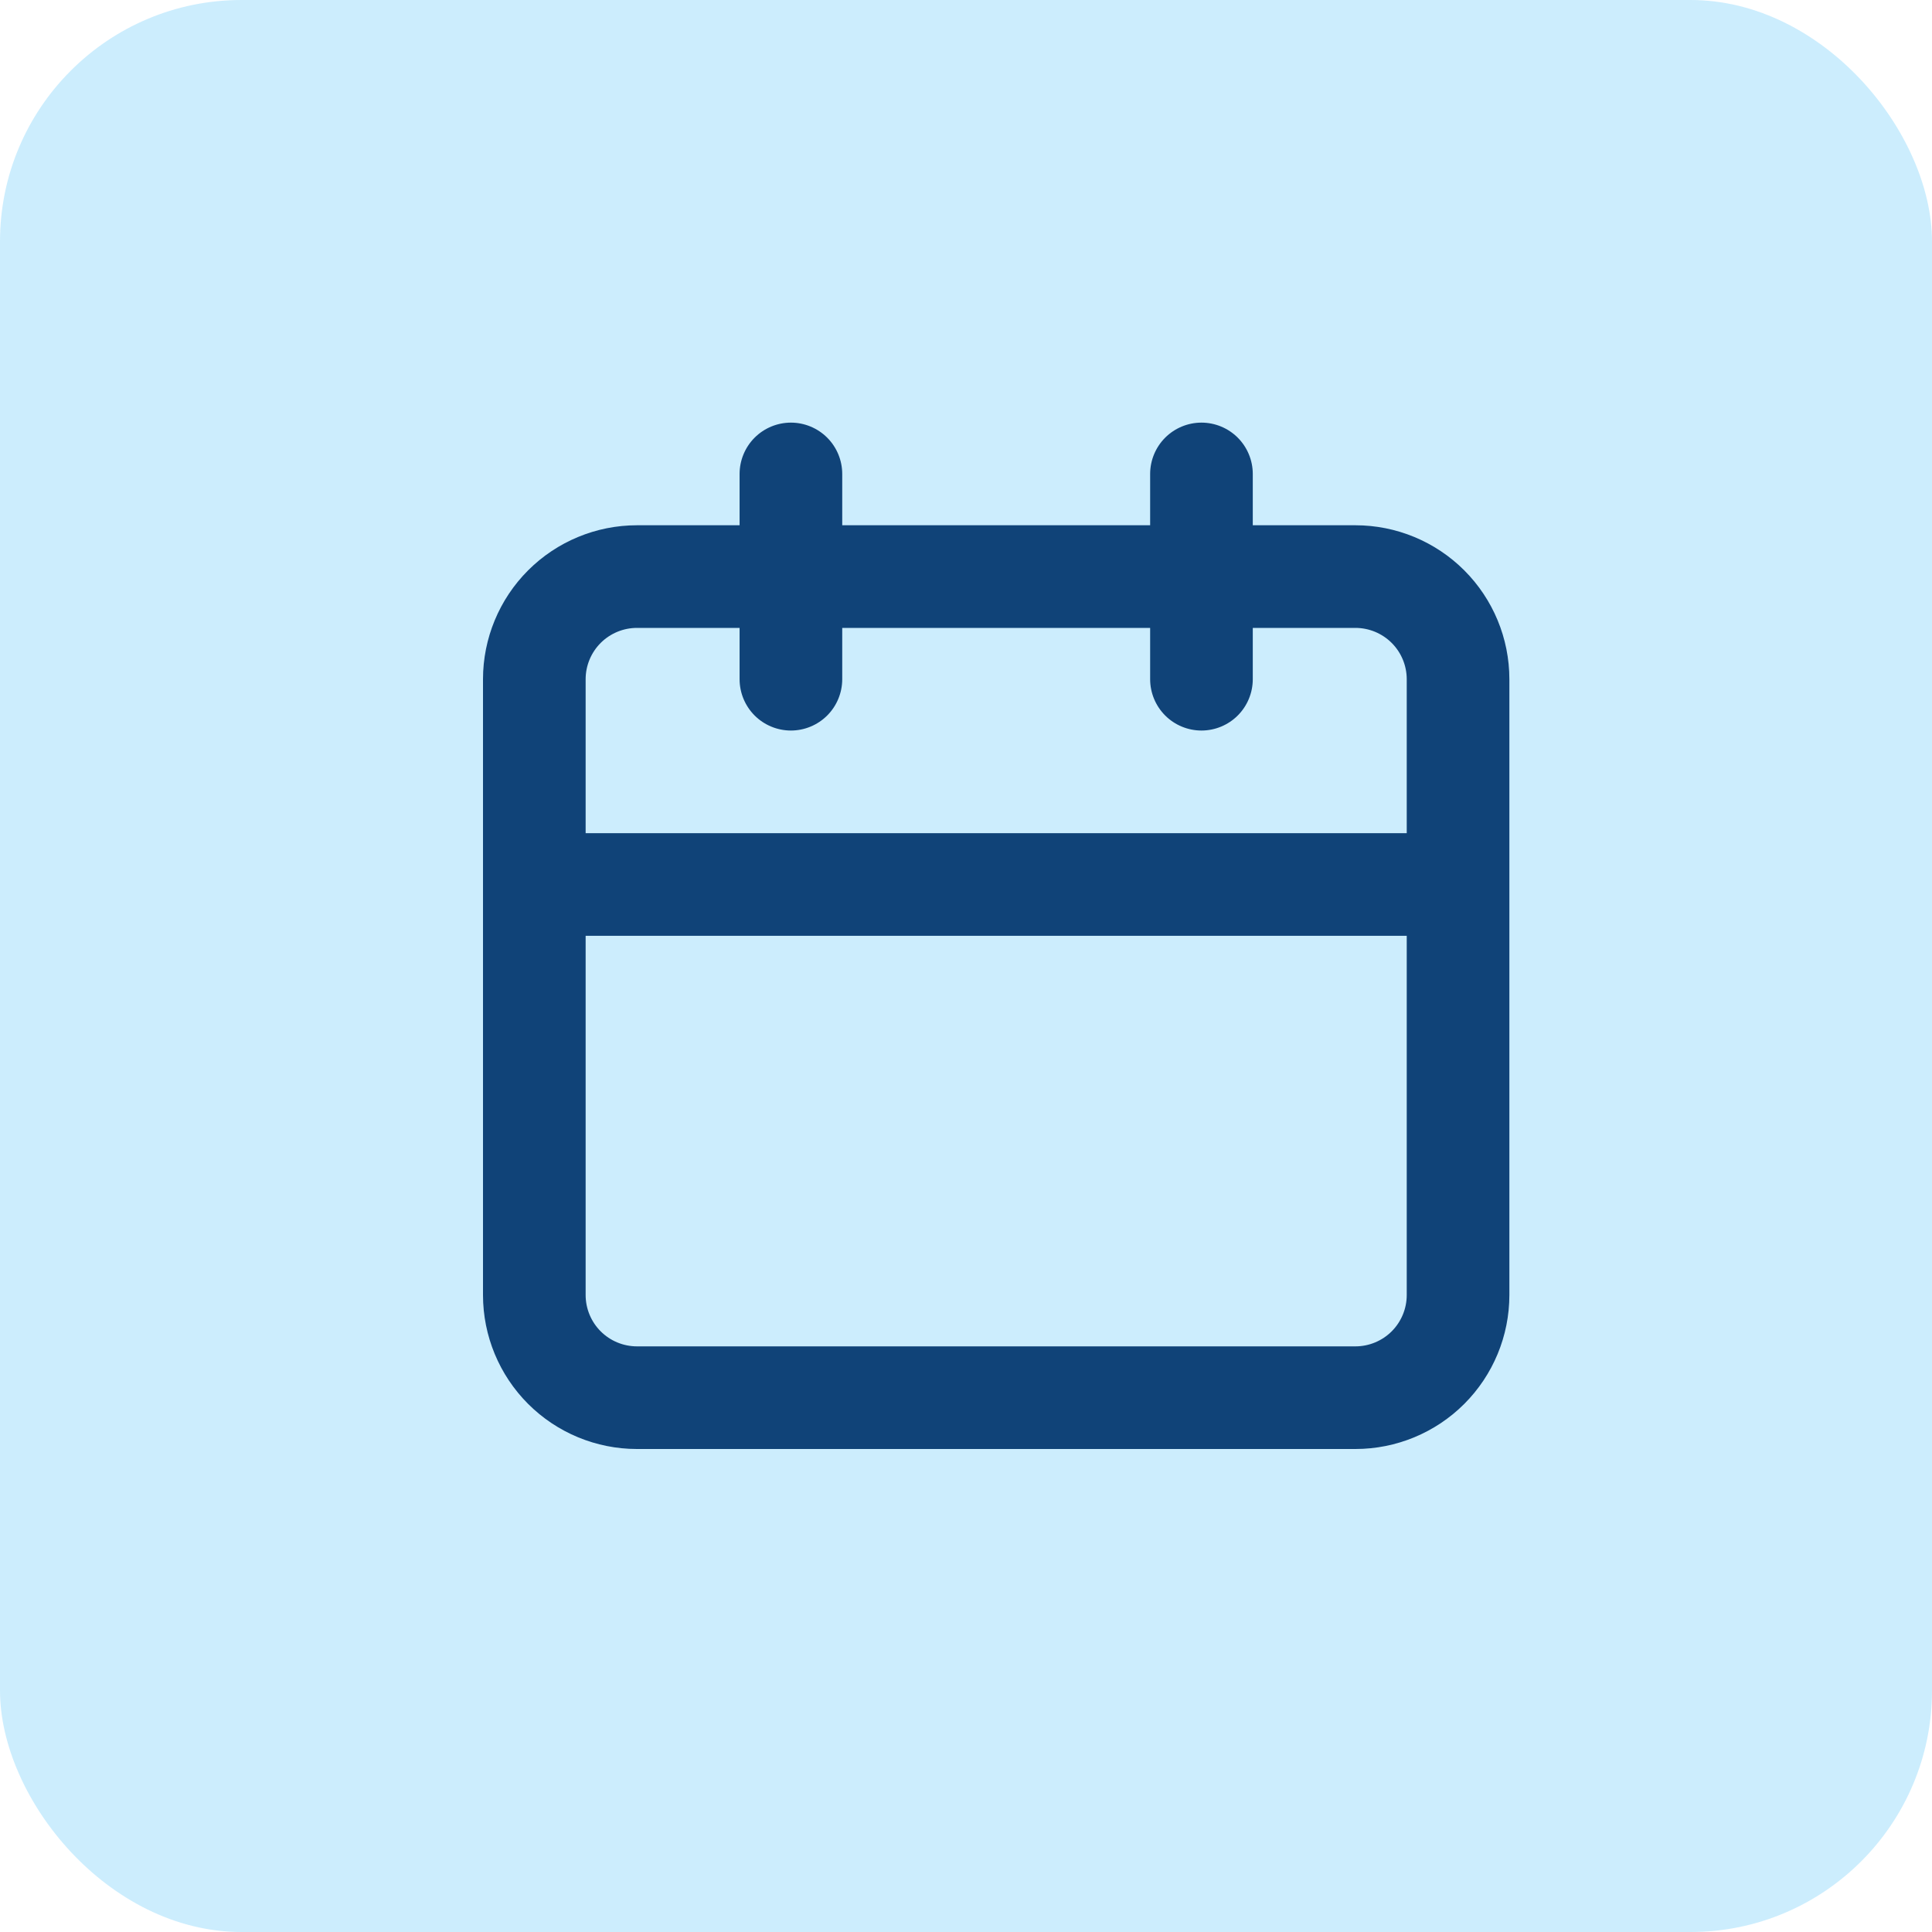 <svg width="32" height="32" viewBox="0 0 32 32" fill="none" xmlns="http://www.w3.org/2000/svg">
<rect width="32" height="32" rx="4" fill="rgba(0, 169, 249,0.2)"/>
<path d="M22.45 8.7H20.75V7.85C20.75 7.625 20.66 7.408 20.501 7.249C20.342 7.09 20.125 7 19.9 7C19.675 7 19.458 7.09 19.299 7.249C19.14 7.408 19.05 7.625 19.05 7.85V8.7H13.95V7.85C13.95 7.625 13.86 7.408 13.701 7.249C13.542 7.09 13.325 7 13.1 7C12.875 7 12.658 7.09 12.499 7.249C12.34 7.408 12.25 7.625 12.25 7.85V8.7H10.55C9.874 8.7 9.225 8.969 8.747 9.447C8.269 9.925 8 10.574 8 11.25V21.45C8 22.126 8.269 22.775 8.747 23.253C9.225 23.731 9.874 24 10.55 24H22.45C23.126 24 23.775 23.731 24.253 23.253C24.731 22.775 25 22.126 25 21.45V11.25C25 10.574 24.731 9.925 24.253 9.447C23.775 8.969 23.126 8.7 22.45 8.7ZM23.3 21.45C23.3 21.675 23.21 21.892 23.051 22.051C22.892 22.21 22.675 22.3 22.45 22.3H10.55C10.325 22.3 10.108 22.21 9.949 22.051C9.79 21.892 9.7 21.675 9.7 21.45V15.5H23.3V21.45ZM23.3 13.8H9.7V11.25C9.7 11.025 9.79 10.808 9.949 10.649C10.108 10.49 10.325 10.4 10.55 10.4H12.25V11.25C12.25 11.475 12.34 11.692 12.499 11.851C12.658 12.01 12.875 12.1 13.1 12.1C13.325 12.1 13.542 12.01 13.701 11.851C13.86 11.692 13.95 11.475 13.95 11.25V10.4H19.05V11.25C19.05 11.475 19.14 11.692 19.299 11.851C19.458 12.01 19.675 12.1 19.9 12.1C20.125 12.1 20.342 12.01 20.501 11.851C20.66 11.692 20.75 11.475 20.75 11.25V10.4H22.45C22.675 10.4 22.892 10.49 23.051 10.649C23.21 10.808 23.3 11.025 23.3 11.25V13.8Z" fill="#104378"/>
</svg>
